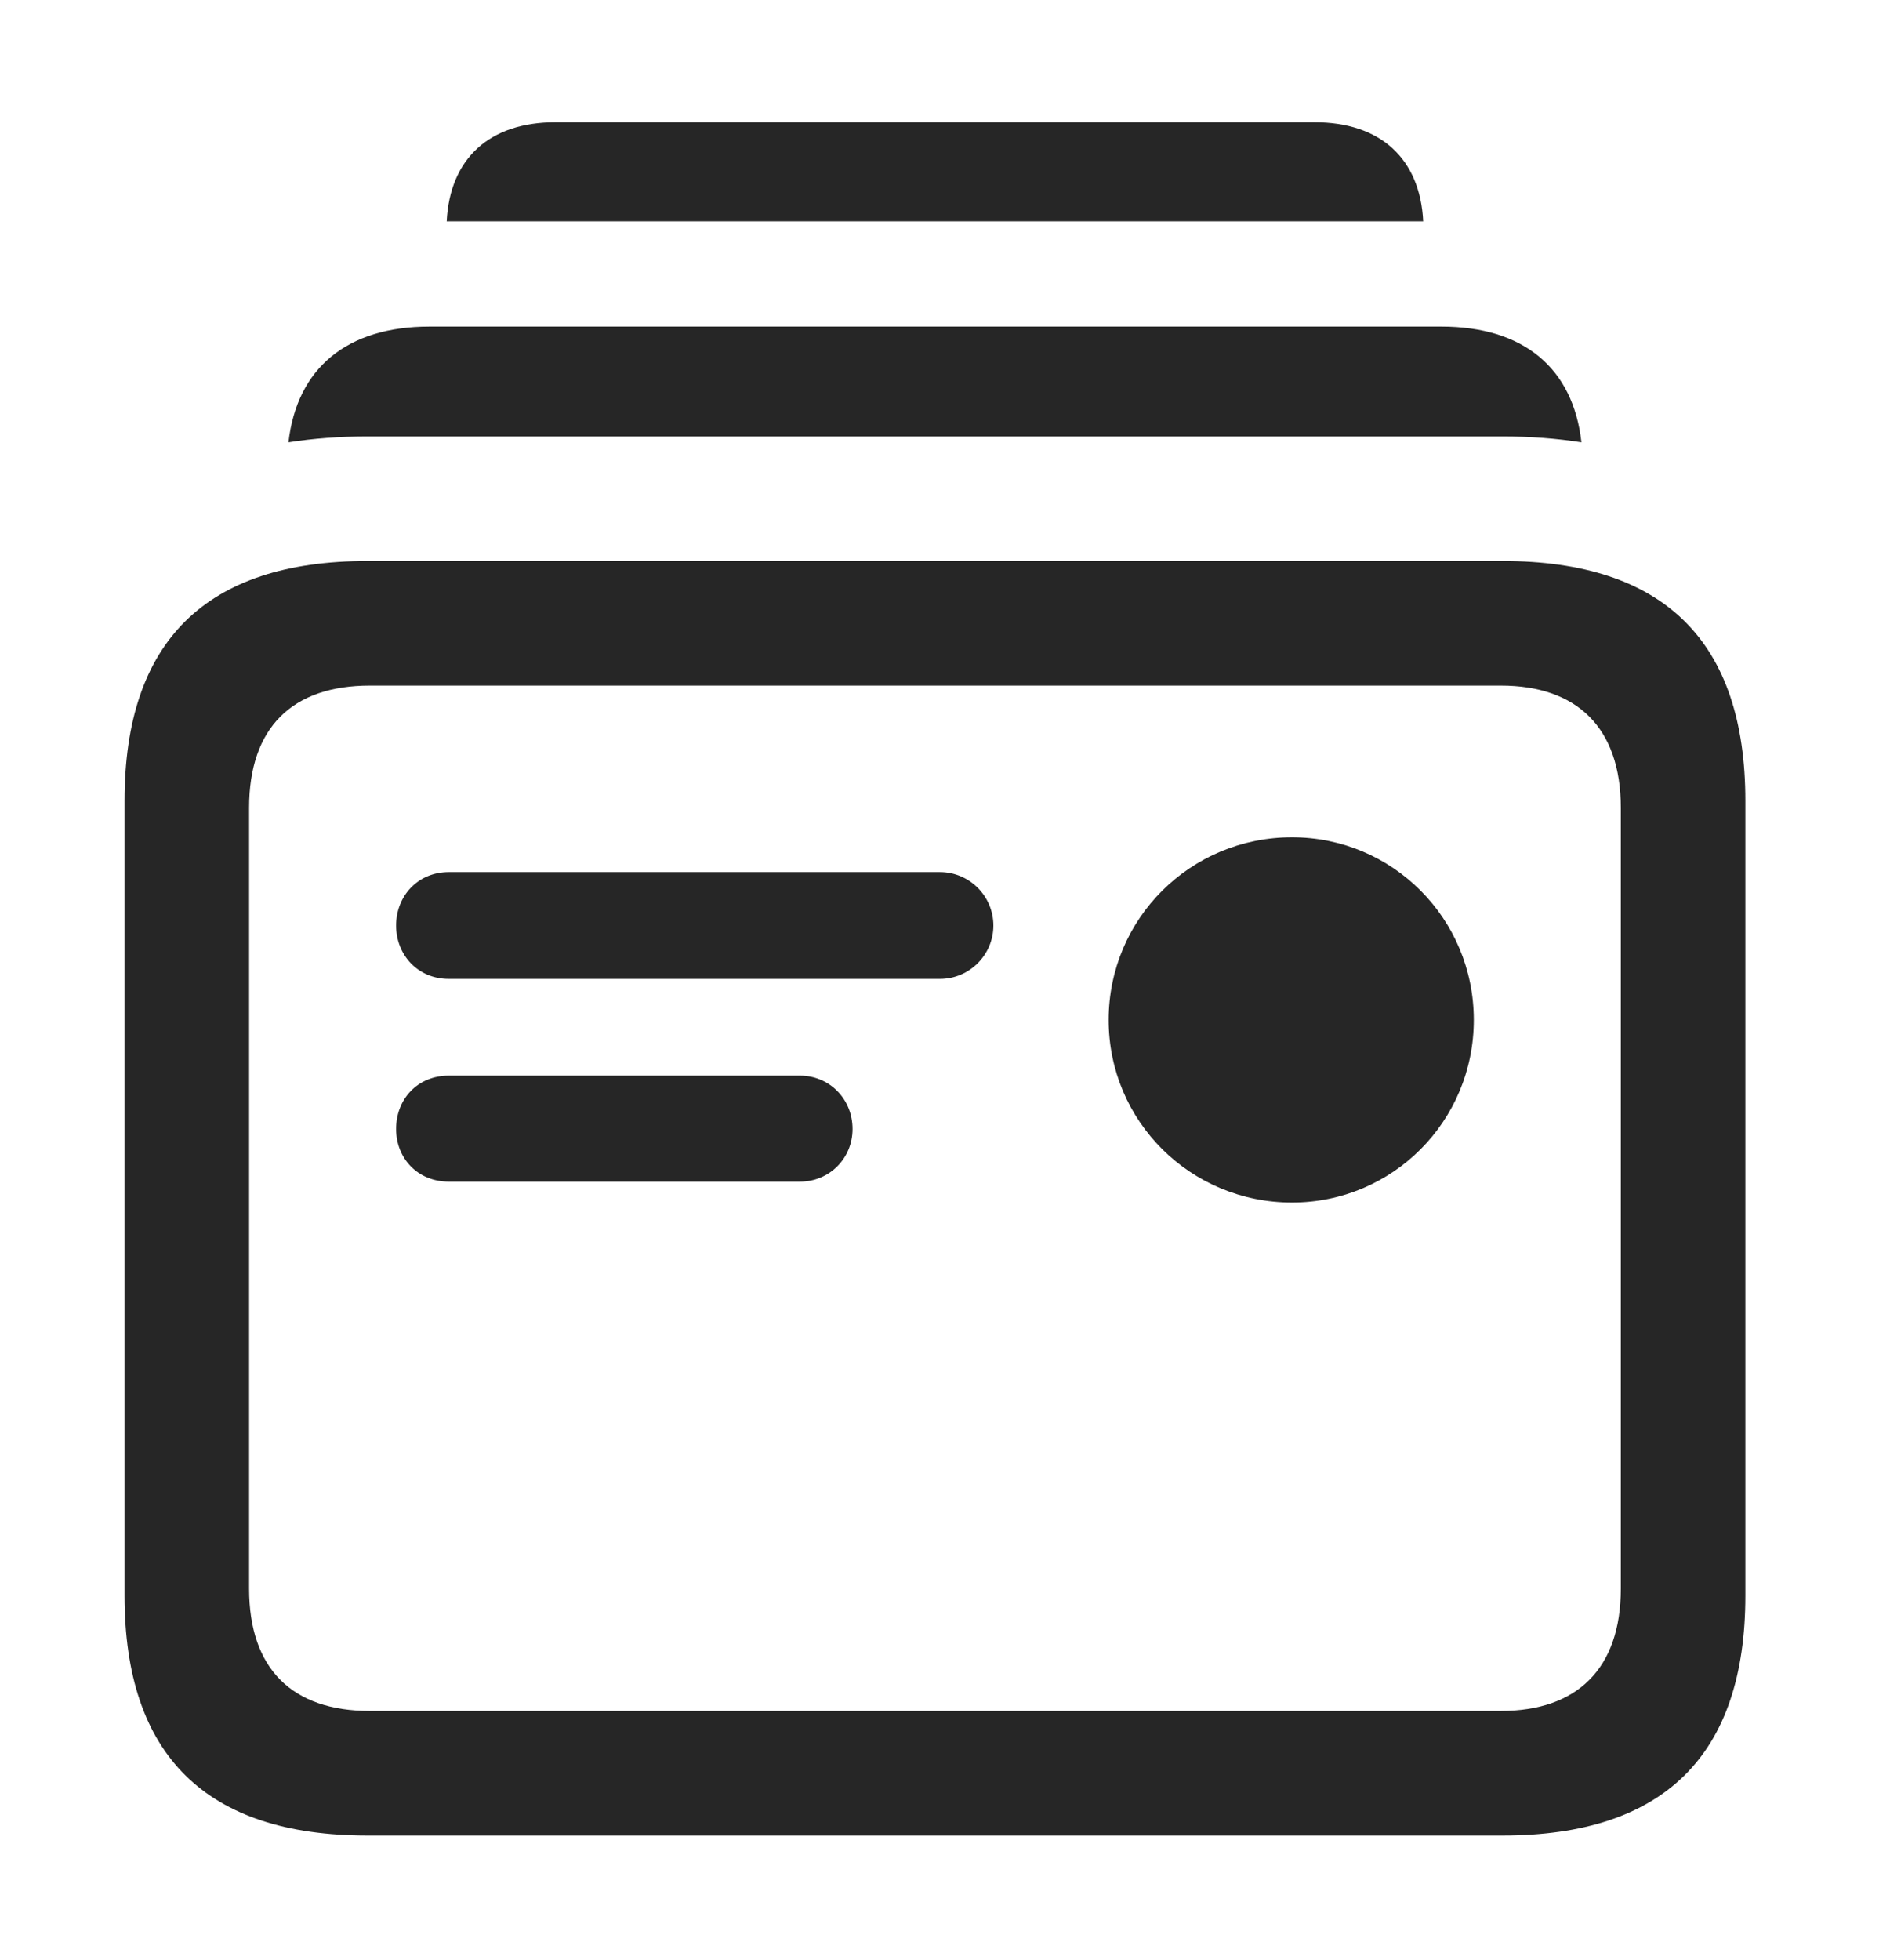 <?xml version="1.0" encoding="UTF-8"?>
<!--Generator: Apple Native CoreSVG 326-->
<!DOCTYPE svg
PUBLIC "-//W3C//DTD SVG 1.1//EN"
       "http://www.w3.org/Graphics/SVG/1.1/DTD/svg11.dtd">
<svg version="1.1" xmlns="http://www.w3.org/2000/svg" xmlns:xlink="http://www.w3.org/1999/xlink" viewBox="0 0 33.4 34.631">
 <g>
  <rect height="34.631" opacity="0" width="33.4" x="0" y="0"/>
  <path d="M25.151 3.91L7.894 3.91C7.95 2.799 8.652 2.16 9.816 2.16L23.229 2.16C24.393 2.16 25.095 2.799 25.151 3.91Z" fill="black" fill-opacity="0.85"/>
  <path d="M27.947 7.815C27.508 7.746 27.041 7.711 26.551 7.711L6.494 7.711C6.004 7.711 5.538 7.746 5.098 7.815C5.247 6.502 6.136 5.77 7.588 5.77L25.471 5.77C26.923 5.77 27.8 6.502 27.947 7.815Z" fill="black" fill-opacity="0.85"/>
  <path d="M6.494 32.43L26.551 32.43C29.408 32.43 30.844 31.008 30.844 28.191L30.844 14.15C30.844 11.334 29.408 9.912 26.551 9.912L6.494 9.912C3.637 9.912 2.201 11.334 2.201 14.15L2.201 28.191C2.201 31.008 3.637 32.43 6.494 32.43ZM6.535 30.229C5.168 30.229 4.402 29.49 4.402 28.068L4.402 14.273C4.402 12.852 5.168 12.113 6.535 12.113L26.523 12.113C27.863 12.113 28.643 12.852 28.643 14.273L28.643 28.068C28.643 29.49 27.863 30.229 26.523 30.229ZM7.93 17.295L16.611 17.295C17.131 17.295 17.555 16.871 17.555 16.352C17.555 15.832 17.131 15.408 16.611 15.408L7.93 15.408C7.383 15.408 7 15.832 7 16.352C7 16.871 7.383 17.295 7.93 17.295ZM7.93 20.877L14.137 20.877C14.656 20.877 15.066 20.467 15.066 19.947C15.066 19.414 14.656 19.004 14.137 19.004L7.93 19.004C7.383 19.004 7 19.414 7 19.947C7 20.467 7.383 20.877 7.93 20.877ZM22.832 21.246C24.609 21.246 26.045 19.811 26.045 18.02C26.045 16.229 24.609 14.793 22.832 14.793C21.041 14.793 19.592 16.229 19.592 18.02C19.592 19.811 21.041 21.246 22.832 21.246Z" fill="black" fill-opacity="0.85"/>
 </g>
</svg>
